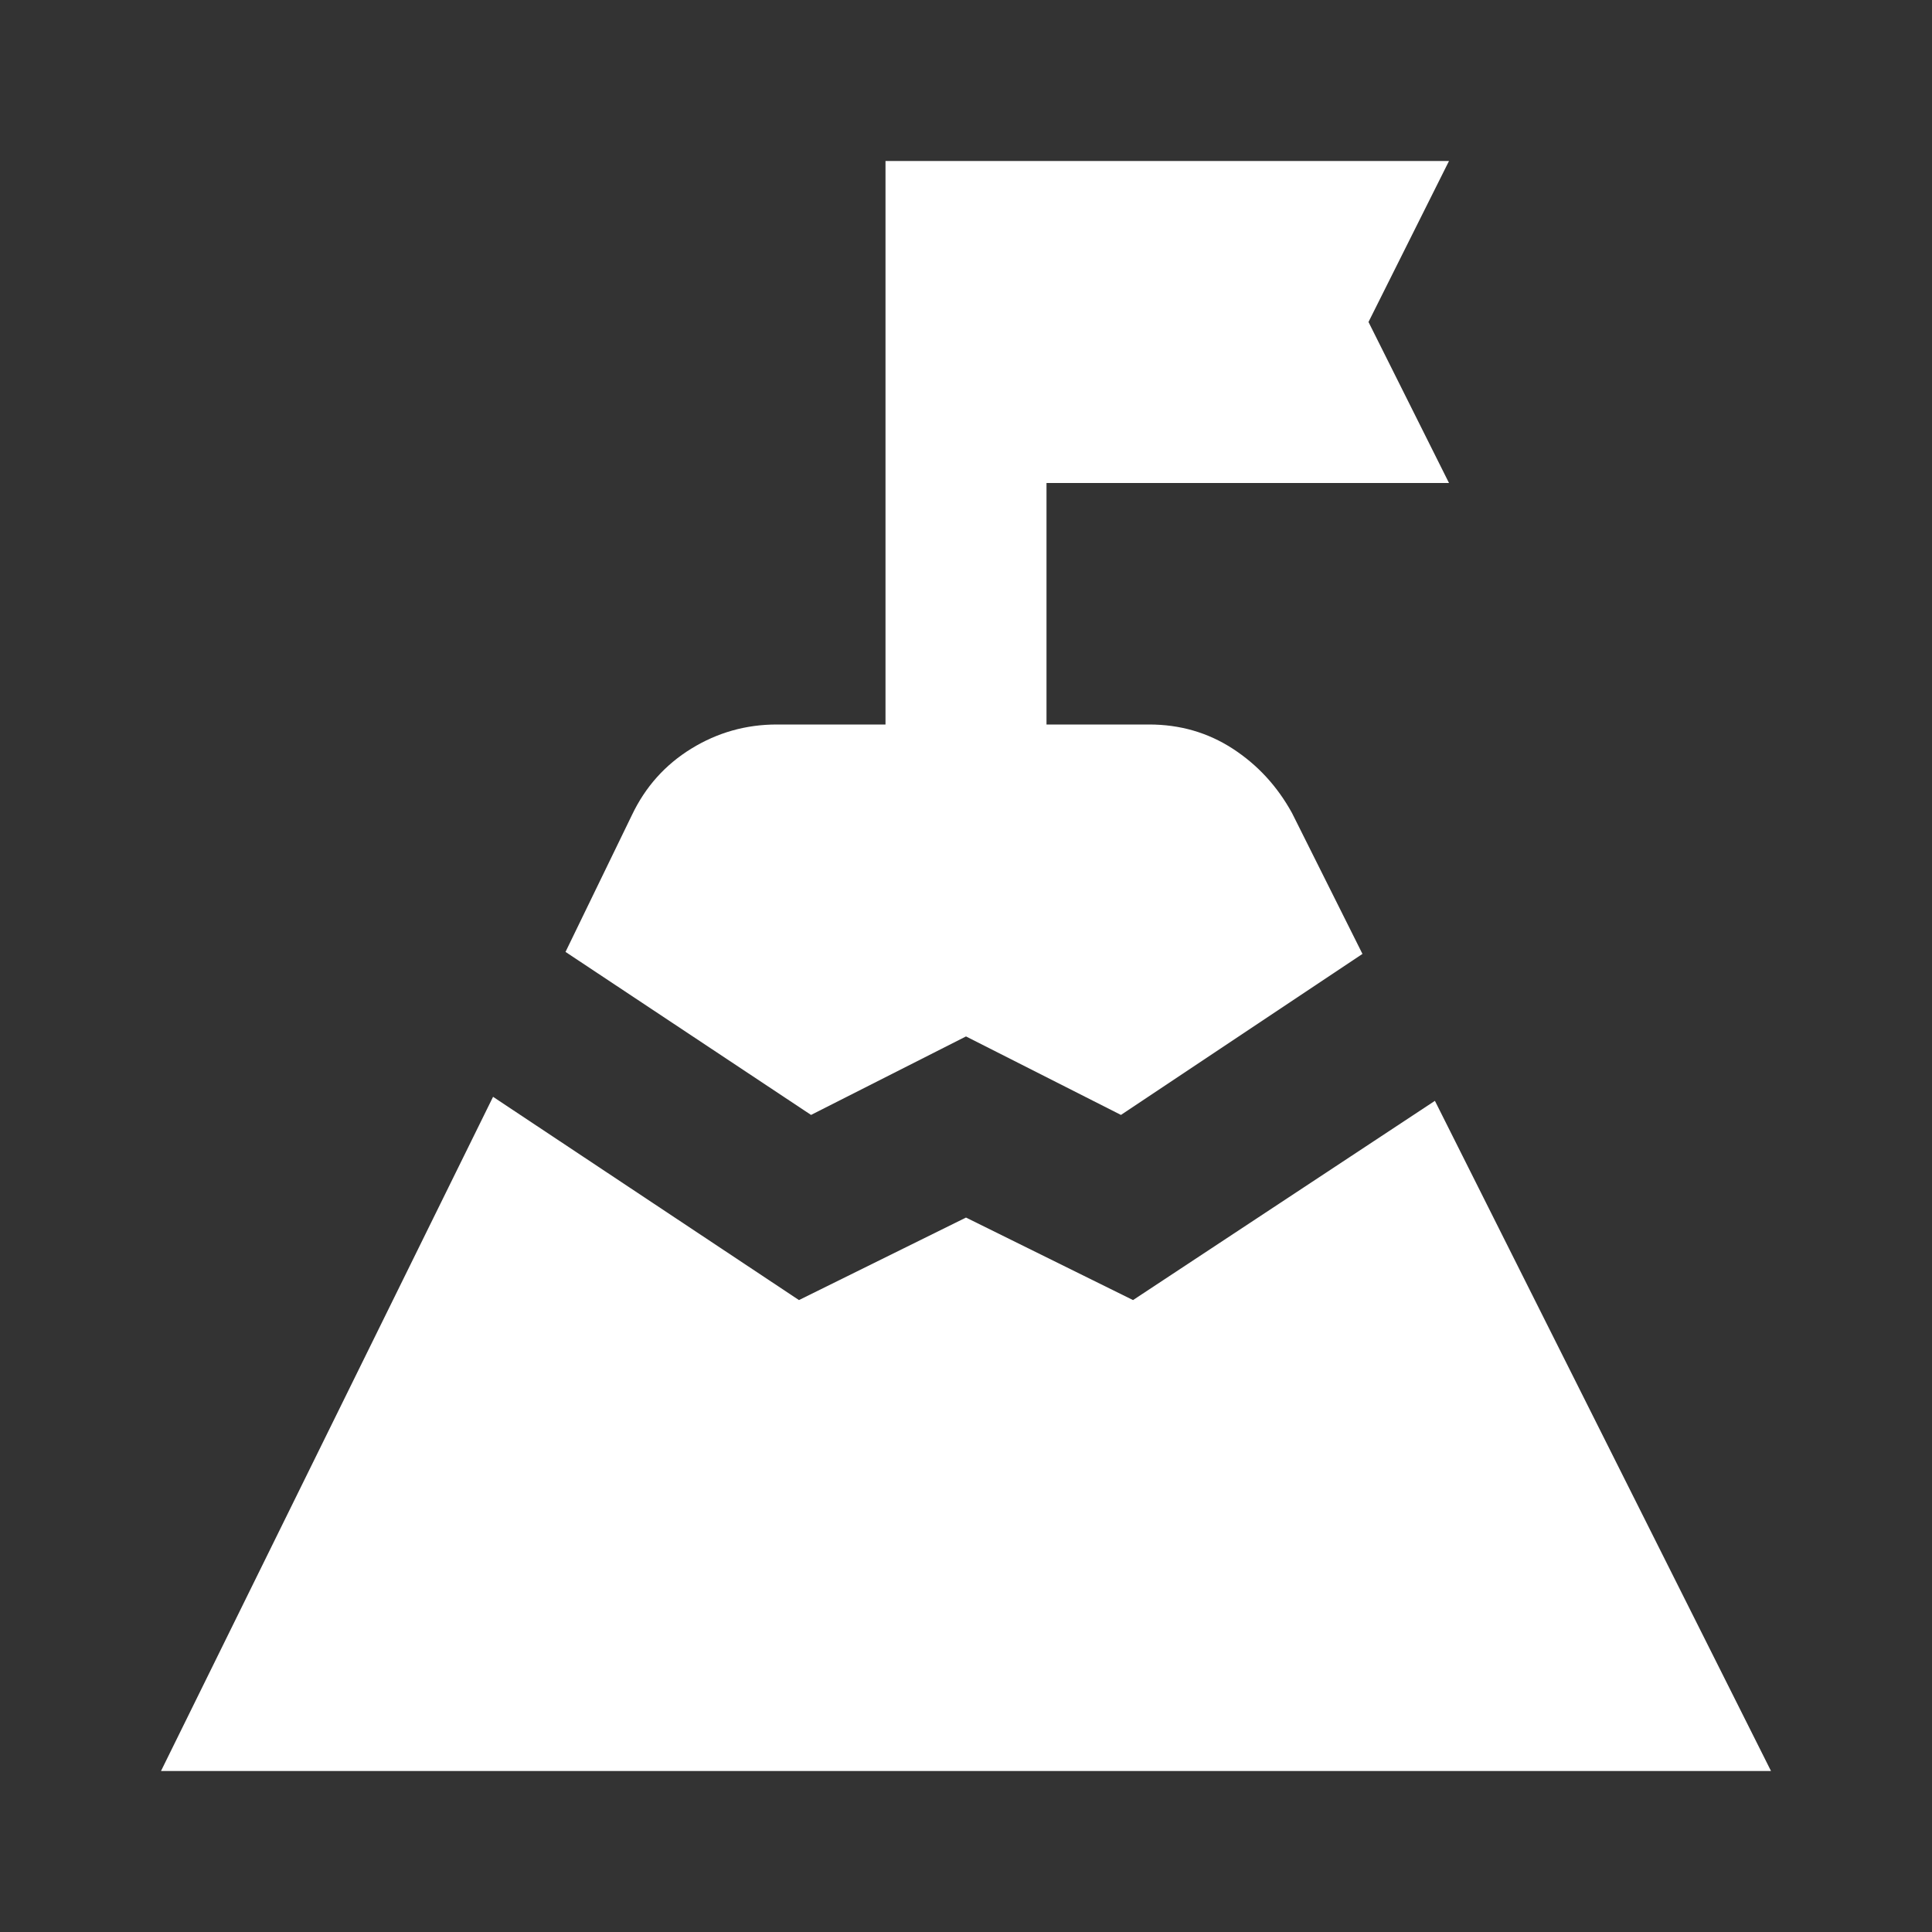 <svg xmlns="http://www.w3.org/2000/svg" height="24px" viewBox="0 -960 960 960" width="24px" fill="#FFFFFF"><rect x="0" y="-960" width="960" height="960" fill="#333333" stroke="none"/><path d="m281-487 33-68q10-21 29.5-33t42.5-12h54v-280h280l-40 80 40 80H520v120h51q23 0 41.5 12t29.5 32l35 70-120 80-77-39-77 39-122-81ZM80-80l165-335 152 101 83-41 83 41 150-99L880-80H80Z"/></svg>